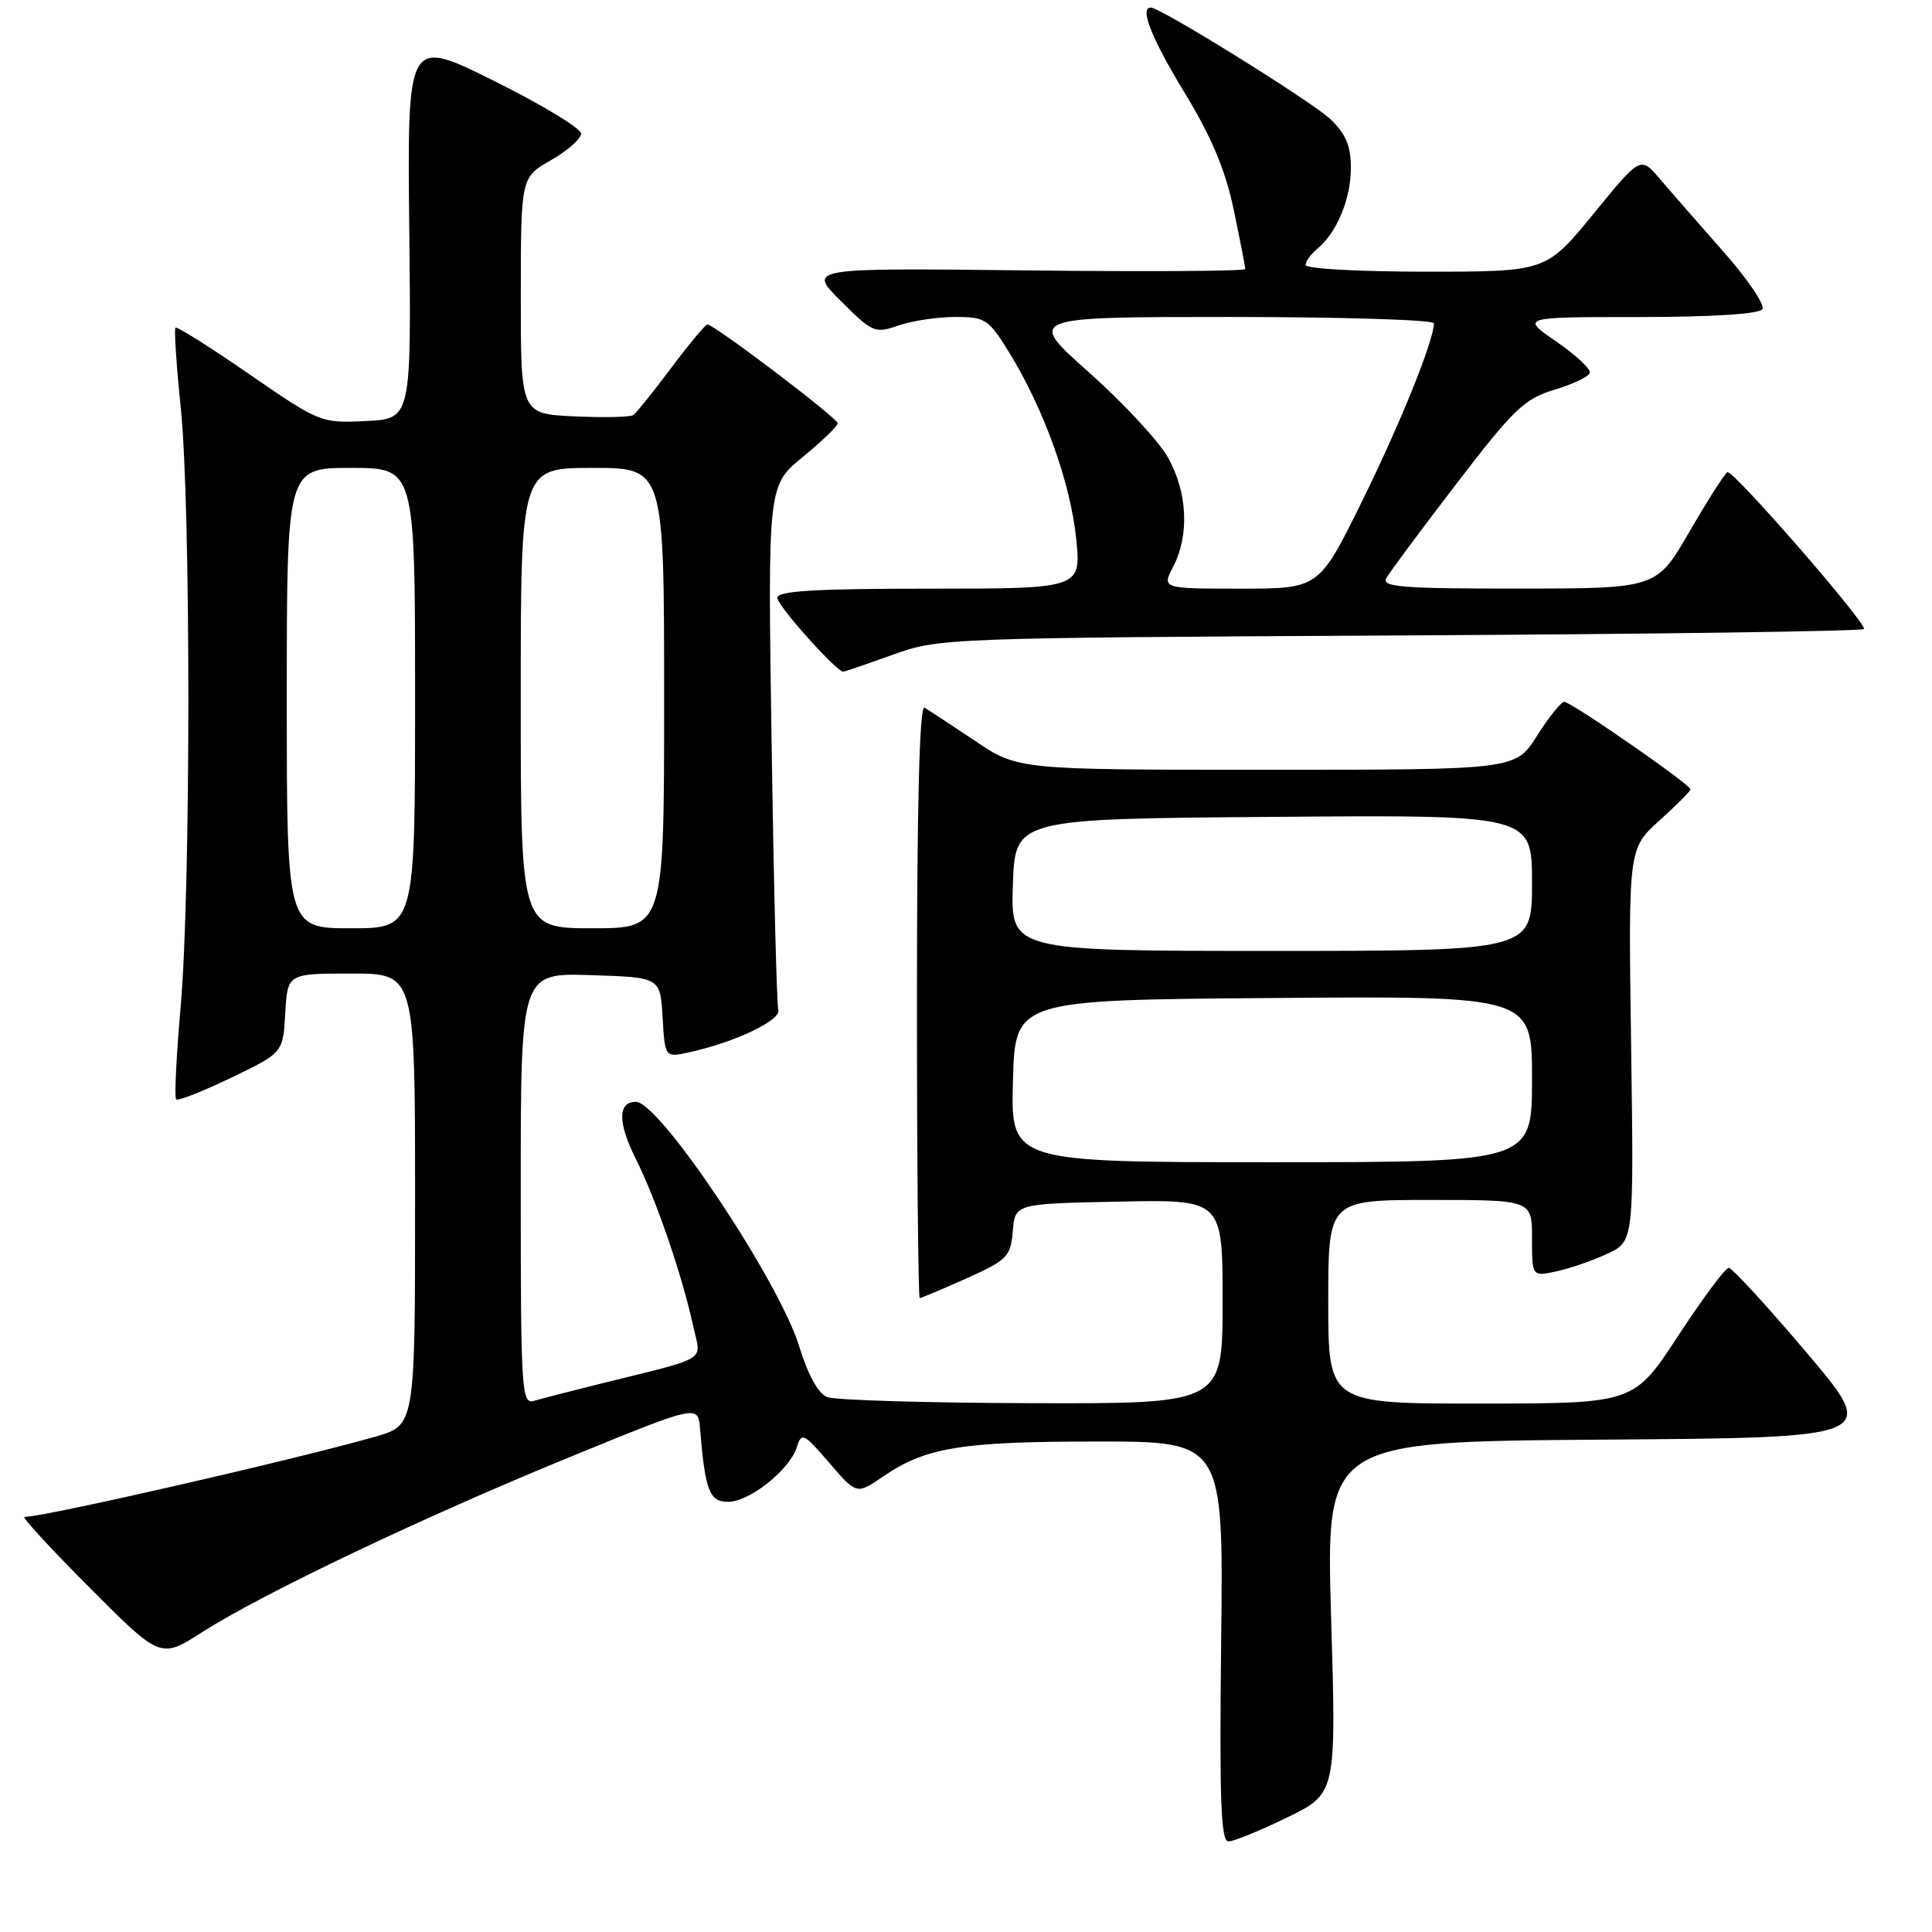 <?xml version="1.0" encoding="UTF-8" standalone="no"?>
<!DOCTYPE svg PUBLIC "-//W3C//DTD SVG 1.1//EN" "http://www.w3.org/Graphics/SVG/1.1/DTD/svg11.dtd" >
<svg xmlns="http://www.w3.org/2000/svg" xmlns:xlink="http://www.w3.org/1999/xlink" version="1.1" viewBox="0 0 256 256">
 <g >
 <path fill="currentColor"
d=" M 170.56 240.82 C 177.07 237.65 177.07 237.65 176.38 214.34 C 175.69 191.02 175.69 191.02 212.31 190.76 C 248.93 190.50 248.93 190.50 239.40 179.25 C 234.16 173.06 229.51 168.00 229.07 168.00 C 228.62 168.00 225.61 172.04 222.38 176.98 C 216.50 185.97 216.50 185.97 196.25 185.98 C 176.00 186.00 176.00 186.00 176.00 172.50 C 176.00 159.00 176.00 159.00 189.50 159.00 C 203.00 159.00 203.00 159.00 203.00 164.08 C 203.00 169.16 203.00 169.16 206.25 168.46 C 208.04 168.07 211.07 167.02 213.00 166.12 C 216.50 164.48 216.50 164.48 216.13 138.47 C 215.76 112.45 215.76 112.45 219.88 108.73 C 222.15 106.68 224.00 104.82 224.00 104.59 C 224.00 103.96 208.19 93.00 207.28 93.00 C 206.85 93.00 205.22 95.03 203.66 97.50 C 200.82 102.00 200.82 102.00 167.85 102.00 C 134.89 102.00 134.89 102.00 129.20 98.17 C 126.06 96.07 123.05 94.09 122.50 93.77 C 121.84 93.39 121.50 106.61 121.50 132.60 C 121.50 154.27 121.67 172.00 121.87 172.00 C 122.08 172.00 124.87 170.82 128.07 169.39 C 133.48 166.96 133.91 166.52 134.20 163.14 C 134.50 159.50 134.50 159.50 148.25 159.22 C 162.00 158.94 162.00 158.94 162.00 172.47 C 162.00 186.00 162.00 186.00 136.75 185.93 C 122.86 185.89 110.65 185.53 109.61 185.12 C 108.42 184.65 107.05 182.17 105.89 178.38 C 103.22 169.70 87.40 146.00 84.27 146.00 C 81.83 146.00 81.84 148.74 84.29 153.65 C 86.94 158.93 90.40 169.03 91.86 175.74 C 92.90 180.54 94.30 179.69 79.00 183.49 C 75.42 184.38 71.71 185.34 70.75 185.62 C 69.11 186.10 69.00 184.30 69.00 157.53 C 69.00 128.92 69.00 128.92 78.25 129.21 C 87.50 129.50 87.50 129.50 87.80 134.82 C 88.11 140.13 88.11 140.13 91.30 139.44 C 97.31 138.14 103.51 135.20 103.13 133.83 C 102.92 133.10 102.52 117.17 102.24 98.43 C 101.73 64.36 101.73 64.36 106.36 60.56 C 108.91 58.47 111.00 56.46 111.00 56.09 C 111.00 55.40 94.65 43.00 93.74 43.00 C 93.47 43.00 91.30 45.59 88.94 48.75 C 86.57 51.91 84.31 54.73 83.92 55.00 C 83.53 55.27 80.01 55.35 76.10 55.17 C 69.00 54.84 69.00 54.84 69.01 39.17 C 69.02 23.50 69.02 23.50 73.01 21.22 C 75.20 19.97 77.00 18.38 77.00 17.70 C 77.00 17.02 71.82 13.88 65.48 10.73 C 53.97 5.00 53.97 5.00 54.23 30.25 C 54.50 55.50 54.50 55.50 48.48 55.79 C 42.54 56.08 42.36 56.01 33.03 49.58 C 27.84 46.00 23.44 43.22 23.25 43.42 C 23.06 43.61 23.37 48.37 23.95 53.99 C 25.30 67.12 25.29 117.95 23.94 133.37 C 23.37 139.89 23.09 145.43 23.34 145.67 C 23.58 145.91 26.86 144.62 30.64 142.80 C 37.50 139.50 37.50 139.50 37.80 134.25 C 38.10 129.00 38.10 129.00 46.55 129.00 C 55.00 129.00 55.00 129.00 55.00 158.93 C 55.00 188.86 55.00 188.86 49.75 190.36 C 39.08 193.41 5.91 201.00 3.23 201.00 C 2.85 201.00 6.75 205.23 11.90 210.40 C 21.27 219.80 21.27 219.80 26.79 216.27 C 34.78 211.16 55.92 201.09 75.50 193.07 C 92.50 186.11 92.50 186.11 92.76 189.31 C 93.43 197.49 94.00 199.00 96.47 199.00 C 99.31 199.00 104.62 194.78 105.58 191.76 C 106.21 189.75 106.49 189.89 109.88 193.83 C 113.50 198.05 113.50 198.05 117.04 195.63 C 122.67 191.78 127.39 191.01 145.31 191.01 C 162.12 191.00 162.12 191.00 161.81 217.50 C 161.57 238.43 161.77 244.00 162.77 244.00 C 163.47 244.00 166.97 242.57 170.56 240.82 Z  M 118.28 86.76 C 124.42 84.55 125.25 84.52 185.75 84.20 C 219.44 84.02 247.00 83.64 247.00 83.34 C 247.00 82.16 229.56 62.15 228.89 62.57 C 228.49 62.81 226.22 66.38 223.83 70.50 C 219.50 77.98 219.50 77.98 201.20 77.99 C 185.73 78.00 183.02 77.78 183.70 76.59 C 184.14 75.81 188.32 70.18 193.00 64.08 C 200.55 54.22 202.00 52.84 205.95 51.65 C 208.39 50.92 210.51 49.91 210.66 49.41 C 210.81 48.91 208.81 47.04 206.22 45.26 C 201.50 42.01 201.50 42.01 217.19 42.01 C 226.99 42.00 233.12 41.61 233.53 40.96 C 233.88 40.38 231.54 36.95 228.34 33.32 C 225.13 29.69 221.35 25.36 219.94 23.71 C 217.38 20.69 217.38 20.69 211.13 28.35 C 204.87 36.00 204.87 36.00 188.94 36.00 C 180.17 36.00 173.00 35.61 173.00 35.12 C 173.00 34.64 173.70 33.66 174.57 32.95 C 177.15 30.80 179.00 26.34 179.00 22.24 C 179.00 19.32 178.32 17.73 176.25 15.76 C 173.83 13.47 153.77 1.00 152.49 1.00 C 150.96 1.00 152.59 5.09 156.98 12.31 C 160.57 18.22 162.38 22.54 163.48 27.82 C 164.32 31.84 165.00 35.36 165.00 35.65 C 165.00 35.93 151.96 36.01 136.01 35.83 C 107.02 35.50 107.02 35.50 111.41 39.88 C 115.60 44.07 115.94 44.22 119.05 43.13 C 120.83 42.51 124.22 42.00 126.56 42.00 C 130.58 42.00 131.00 42.28 133.75 46.75 C 138.31 54.17 141.84 63.97 142.59 71.30 C 143.28 78.00 143.28 78.00 123.14 78.00 C 108.03 78.00 103.00 78.30 103.00 79.21 C 103.00 80.25 110.82 89.00 111.74 89.00 C 111.92 89.00 114.86 87.99 118.28 86.76 Z  M 134.22 143.25 C 134.50 132.50 134.50 132.50 168.75 132.24 C 203.00 131.97 203.00 131.97 203.00 142.99 C 203.00 154.00 203.00 154.00 168.47 154.00 C 133.93 154.00 133.93 154.00 134.22 143.25 Z  M 134.21 117.25 C 134.50 108.50 134.50 108.50 168.75 108.24 C 203.00 107.97 203.00 107.97 203.00 116.99 C 203.00 126.00 203.00 126.00 168.46 126.00 C 133.92 126.00 133.92 126.00 134.21 117.25 Z  M 38.00 92.50 C 38.00 62.00 38.00 62.00 46.50 62.00 C 55.00 62.00 55.00 62.00 55.00 92.50 C 55.00 123.00 55.00 123.00 46.50 123.00 C 38.00 123.00 38.00 123.00 38.00 92.50 Z  M 69.00 92.50 C 69.00 62.00 69.00 62.00 78.50 62.00 C 88.00 62.00 88.00 62.00 88.00 92.50 C 88.00 123.00 88.00 123.00 78.50 123.00 C 69.00 123.00 69.00 123.00 69.00 92.50 Z  M 155.47 75.05 C 157.63 70.88 157.34 65.16 154.73 60.57 C 153.51 58.41 148.80 53.35 144.27 49.32 C 136.04 42.00 136.04 42.00 163.02 42.00 C 177.86 42.00 190.00 42.38 190.00 42.84 C 190.00 45.12 185.51 56.22 180.43 66.52 C 174.76 78.00 174.76 78.00 164.35 78.00 C 153.95 78.00 153.95 78.00 155.47 75.05 Z "/>
</g>
</svg>
